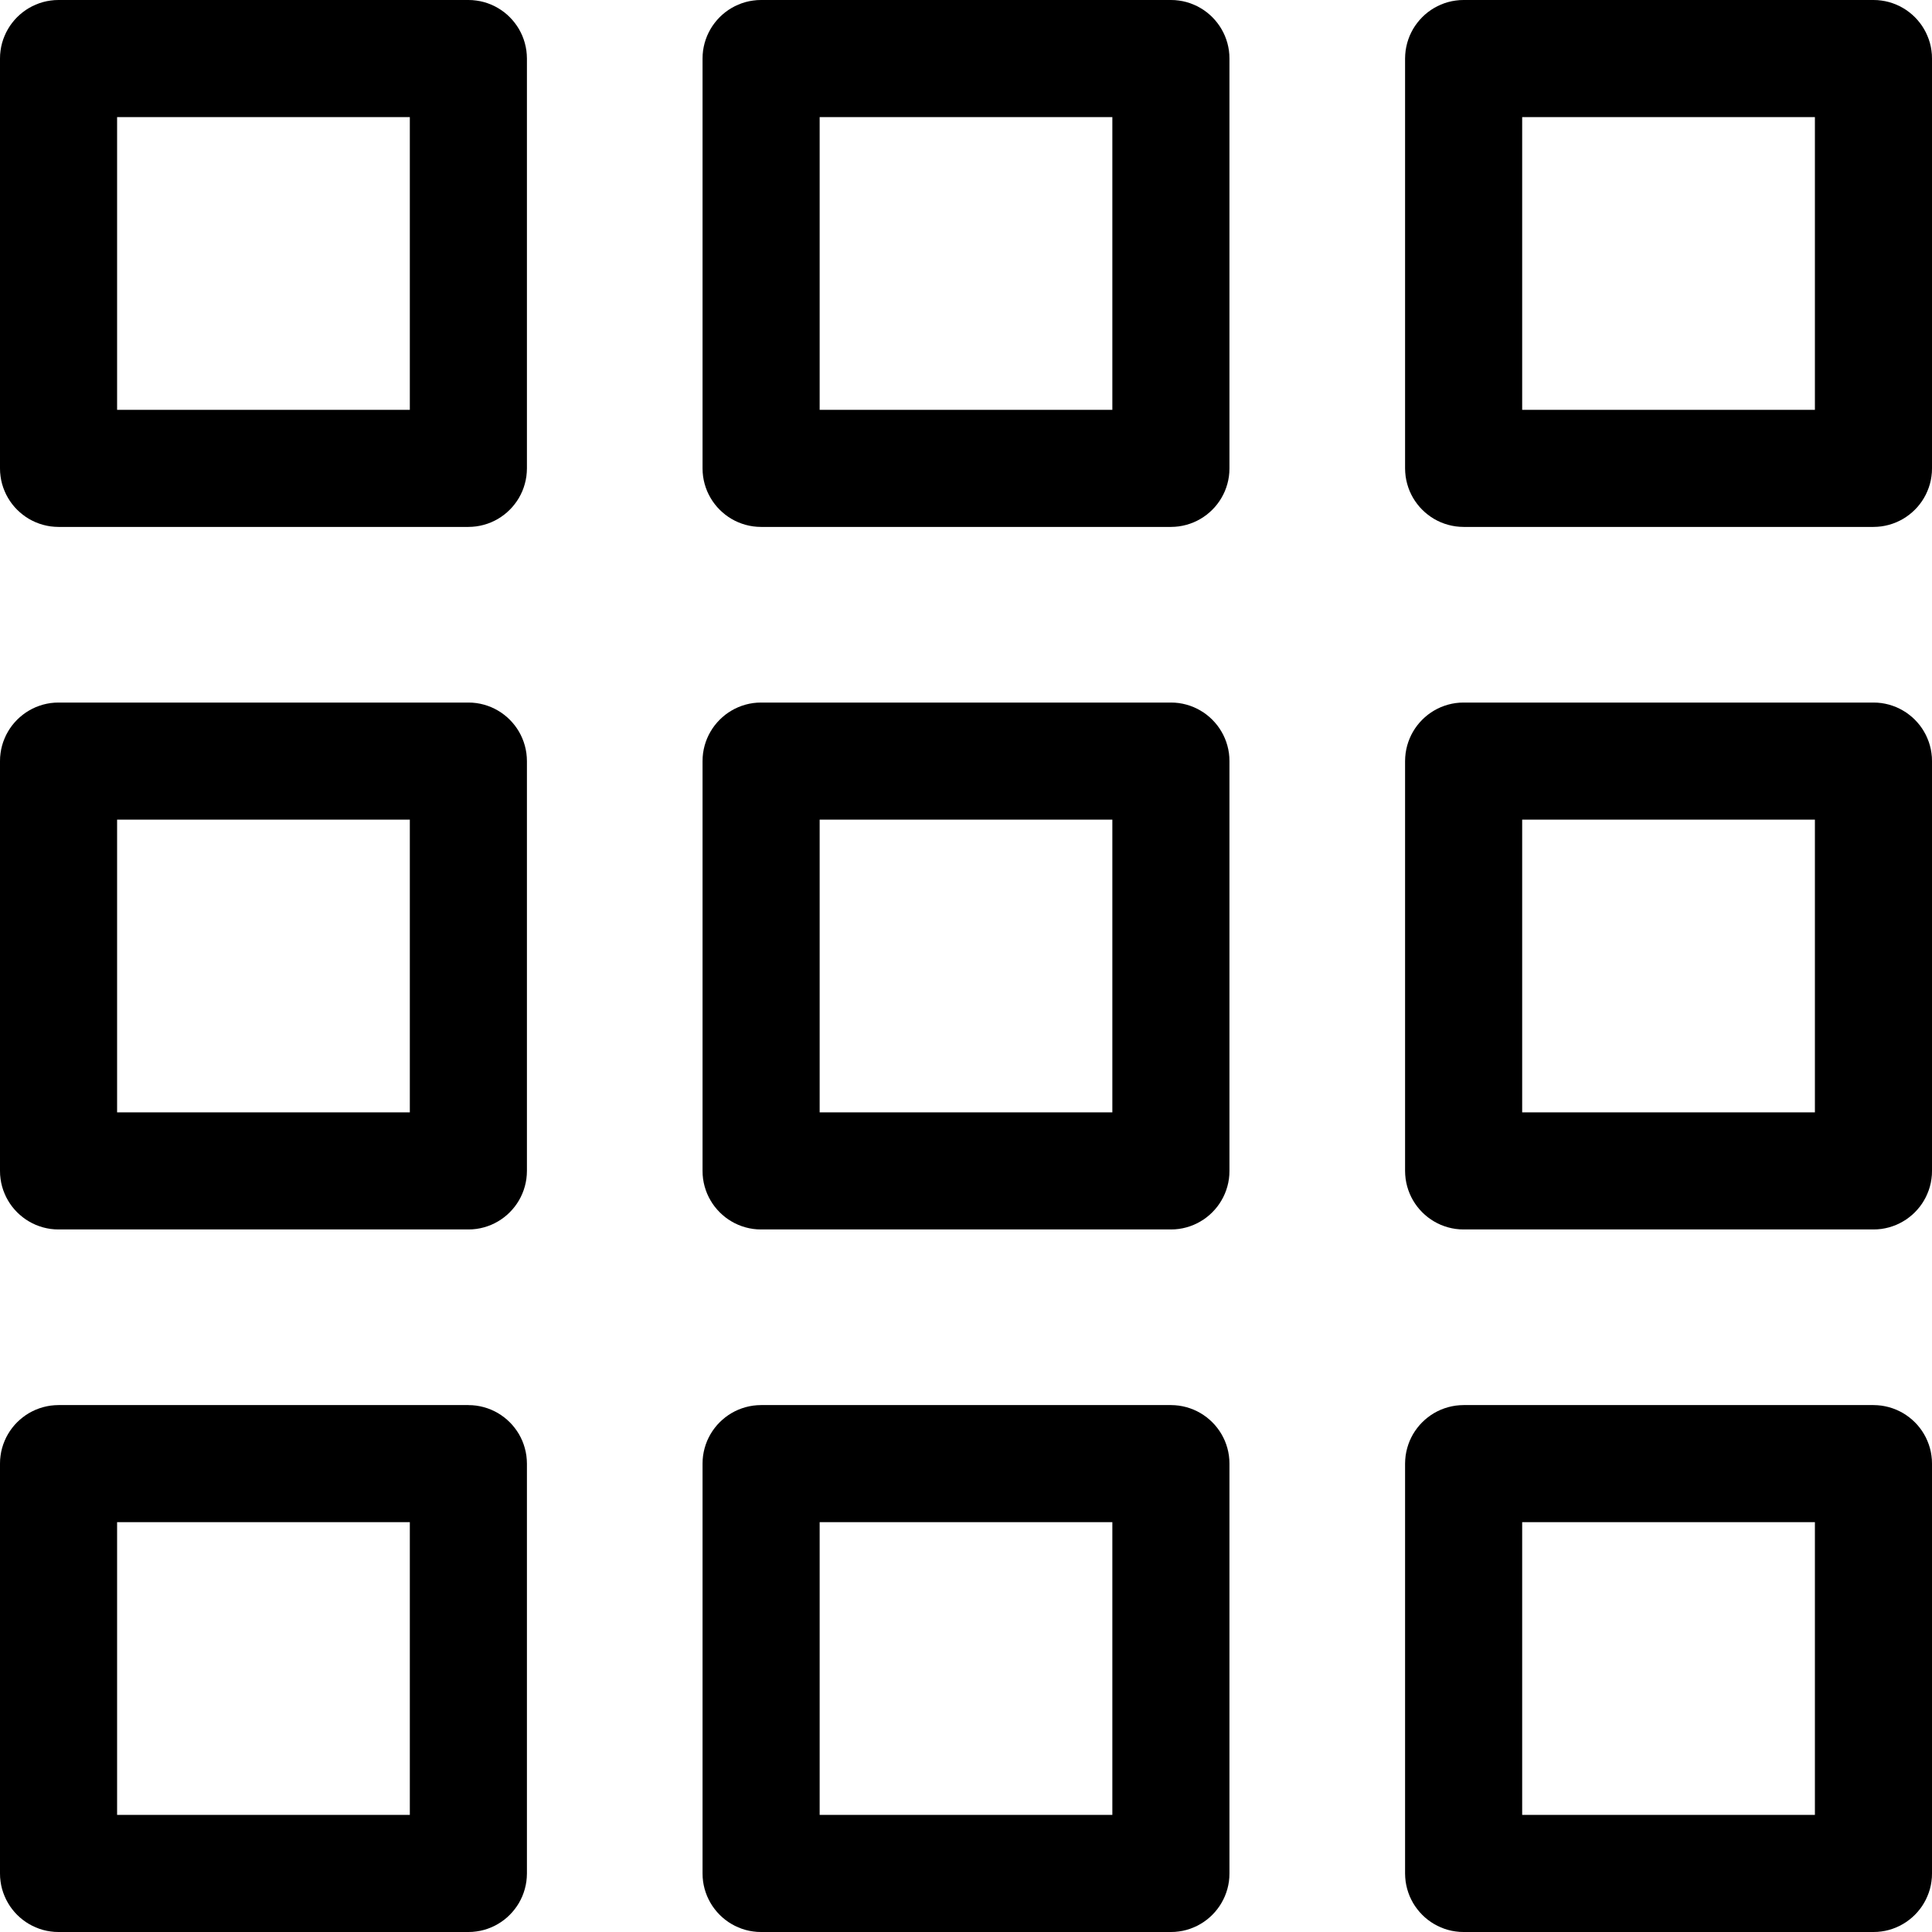<?xml version="1.0" encoding="UTF-8" standalone="no"?>
<!DOCTYPE svg PUBLIC "-//W3C//DTD SVG 1.1//EN" "http://www.w3.org/Graphics/SVG/1.1/DTD/svg11.dtd">
<svg version="1.1" xmlns="http://www.w3.org/2000/svg" xmlns:xlink="http://www.w3.org/1999/xlink" preserveAspectRatio="xMidYMid meet" viewBox="0 0 640 640" width="640" height="640"><defs><path d="M389.21 465.5L390.51 465.63L391.79 465.85L393.03 466.15L394.25 466.53L395.42 466.98L396.57 467.51L397.66 468.1L398.72 468.77L399.73 469.5L400.68 470.29L401.59 471.14L402.44 472.04L403.23 473L403.96 474.01L404.62 475.06L405.22 476.16L405.75 477.3L406.2 478.48L406.58 479.7L406.88 480.94L407.1 482.22L407.23 483.52L407.27 484.85L407.27 620.61L407.23 621.93L407.1 623.24L406.88 624.51L406.58 625.76L406.2 626.97L405.75 628.15L405.22 629.29L404.62 630.39L403.96 631.45L403.23 632.45L402.44 633.41L401.59 634.32L400.68 635.17L399.73 635.96L398.72 636.69L397.66 637.35L396.57 637.95L395.42 638.47L394.25 638.93L393.03 639.31L391.79 639.61L390.51 639.82L389.21 639.96L387.88 640L252.12 640L250.79 639.96L249.49 639.82L248.21 639.61L246.97 639.31L245.75 638.93L244.58 638.47L243.43 637.95L242.34 637.35L241.28 636.69L240.27 635.96L239.32 635.17L238.41 634.32L237.56 633.41L236.77 632.45L236.04 631.45L235.38 630.39L234.78 629.29L234.25 628.15L233.8 626.97L233.42 625.76L233.12 624.51L232.9 623.24L232.77 621.93L232.73 620.61L232.73 620.61L232.73 484.85L232.73 484.85L232.77 483.52L232.9 482.22L233.12 480.94L233.42 479.7L233.8 478.48L234.25 477.3L234.78 476.16L235.38 475.06L236.04 474.01L236.77 473L237.56 472.04L238.41 471.14L239.32 470.29L240.27 469.5L241.28 468.77L242.34 468.1L243.43 467.51L244.58 466.98L245.75 466.53L246.97 466.15L248.21 465.85L249.49 465.63L250.79 465.5L252.12 465.45L387.88 465.45L389.21 465.5ZM621.93 465.5L623.24 465.63L624.51 465.85L625.76 466.15L626.97 466.53L628.15 466.98L629.29 467.51L630.39 468.1L631.45 468.77L632.45 469.5L633.41 470.29L634.32 471.14L635.17 472.04L635.96 473L636.69 474.01L637.35 475.06L637.95 476.16L638.47 477.3L638.93 478.48L639.31 479.7L639.61 480.94L639.82 482.22L639.96 483.52L640 484.85L640 620.61L639.96 621.93L639.82 623.24L639.61 624.51L639.31 625.76L638.93 626.97L638.47 628.15L637.95 629.29L637.35 630.39L636.69 631.45L635.96 632.45L635.17 633.41L634.32 634.32L633.41 635.17L632.45 635.96L631.45 636.69L630.39 637.35L629.29 637.95L628.15 638.47L626.97 638.93L625.76 639.31L624.51 639.61L623.24 639.82L621.93 639.96L620.61 640L484.85 640L483.52 639.96L482.22 639.82L480.94 639.61L479.7 639.31L478.48 638.93L477.3 638.47L476.16 637.95L475.06 637.35L474.01 636.69L473 635.96L472.04 635.17L471.14 634.32L470.29 633.41L469.5 632.45L468.77 631.45L468.1 630.39L467.51 629.29L466.98 628.15L466.53 626.97L466.15 625.76L465.85 624.51L465.63 623.24L465.5 621.93L465.45 620.61L465.45 484.85L465.45 484.85L465.5 483.52L465.63 482.22L465.85 480.94L466.15 479.7L466.53 478.48L466.98 477.3L467.51 476.16L468.1 475.06L468.77 474.01L469.5 473L470.29 472.04L471.14 471.14L472.04 470.29L473 469.5L474.01 468.77L475.06 468.1L476.16 467.51L477.3 466.98L478.48 466.53L479.7 466.15L480.94 465.85L482.22 465.63L483.52 465.5L484.85 465.45L620.61 465.45L621.93 465.5ZM156.48 465.5L157.78 465.63L159.06 465.85L160.3 466.15L161.52 466.53L162.7 466.98L163.84 467.51L164.94 468.1L165.99 468.77L167 469.5L167.96 470.29L168.86 471.14L169.71 472.04L170.5 473L171.23 474.01L171.9 475.06L172.49 476.16L173.02 477.3L173.47 478.48L173.85 479.7L174.15 480.94L174.37 482.22L174.5 483.52L174.55 484.85L174.55 620.61L174.55 620.61L174.5 621.93L174.37 623.24L174.15 624.51L173.85 625.76L173.47 626.97L173.02 628.15L172.49 629.29L171.9 630.39L171.23 631.45L170.5 632.45L169.71 633.41L168.86 634.32L167.96 635.17L167 635.96L165.99 636.69L164.94 637.35L163.84 637.95L162.7 638.47L161.52 638.93L160.3 639.31L159.06 639.61L157.78 639.82L156.48 639.96L155.15 640L19.39 640L18.07 639.96L16.76 639.82L15.49 639.61L14.24 639.31L13.03 638.93L11.85 638.47L10.71 637.95L9.61 637.35L8.55 636.69L7.55 635.96L6.59 635.17L5.68 634.32L4.83 633.41L4.04 632.45L3.31 631.45L2.65 630.39L2.05 629.29L1.53 628.15L1.07 626.97L0.69 625.76L0.39 624.51L0.18 623.24L0.04 621.93L0 620.61L0 484.85L0 484.85L0.04 483.52L0.18 482.22L0.39 480.94L0.69 479.7L1.07 478.48L1.53 477.3L2.05 476.16L2.65 475.06L3.31 474.01L4.04 473L4.83 472.04L5.68 471.14L6.59 470.29L7.55 469.5L8.55 468.77L9.61 468.1L10.71 467.51L11.85 466.98L13.03 466.53L14.24 466.15L15.49 465.85L16.76 465.63L18.07 465.5L19.39 465.45L155.15 465.45L155.15 465.46L156.48 465.5ZM38.79 601.21L135.76 601.21L135.76 504.24L38.79 504.24L38.79 601.21ZM271.52 601.21L368.48 601.21L368.48 504.24L271.52 504.24L271.52 601.21ZM504.24 601.21L601.21 601.21L601.21 504.24L504.24 504.24L504.24 601.21ZM389.21 232.77L390.51 232.9L391.79 233.12L393.03 233.42L394.25 233.8L395.42 234.25L396.57 234.78L397.66 235.38L398.72 236.04L399.73 236.77L400.68 237.56L401.59 238.41L402.44 239.32L403.23 240.27L403.96 241.28L404.62 242.34L405.22 243.43L405.75 244.58L406.2 245.75L406.58 246.97L406.88 248.21L407.1 249.49L407.23 250.79L407.27 252.12L407.27 387.88L407.23 389.21L407.1 390.51L406.88 391.79L406.58 393.03L406.2 394.25L405.75 395.42L405.22 396.57L404.62 397.66L403.96 398.72L403.23 399.73L402.44 400.68L401.59 401.59L400.68 402.44L399.73 403.23L398.72 403.96L397.66 404.62L396.57 405.22L395.42 405.75L394.25 406.2L393.03 406.58L391.79 406.88L390.51 407.1L389.21 407.23L387.88 407.27L252.12 407.27L250.79 407.23L249.49 407.1L248.21 406.88L246.97 406.58L245.75 406.2L244.58 405.75L243.43 405.22L242.34 404.62L241.28 403.96L240.27 403.23L239.32 402.44L238.41 401.59L237.56 400.68L236.77 399.73L236.04 398.72L235.38 397.66L234.78 396.57L234.25 395.42L233.8 394.25L233.42 393.03L233.12 391.79L232.9 390.51L232.77 389.21L232.73 387.88L232.73 252.12L232.73 252.12L232.77 250.79L232.9 249.49L233.12 248.21L233.42 246.97L233.8 245.75L234.25 244.58L234.78 243.43L235.38 242.34L236.04 241.28L236.77 240.27L237.56 239.32L238.41 238.41L239.32 237.56L240.27 236.77L241.28 236.04L242.34 235.38L243.43 234.78L244.58 234.25L245.75 233.8L246.97 233.42L248.21 233.12L249.49 232.9L250.79 232.77L252.12 232.73L387.88 232.73L389.21 232.77ZM621.93 232.77L623.24 232.9L624.51 233.12L625.76 233.42L626.97 233.8L628.15 234.25L629.29 234.78L630.39 235.38L631.45 236.04L632.45 236.77L633.41 237.56L634.32 238.41L635.17 239.32L635.96 240.27L636.69 241.28L637.35 242.34L637.95 243.43L638.47 244.58L638.93 245.75L639.31 246.97L639.61 248.21L639.82 249.49L639.96 250.79L640 252.12L640 387.88L639.96 389.21L639.82 390.51L639.61 391.79L639.31 393.03L638.93 394.25L638.47 395.42L637.95 396.57L637.35 397.66L636.69 398.72L635.96 399.73L635.17 400.68L634.32 401.59L633.41 402.44L632.45 403.23L631.45 403.96L630.39 404.62L629.29 405.22L628.15 405.75L626.97 406.2L625.76 406.58L624.51 406.88L623.24 407.1L621.93 407.23L620.61 407.27L484.85 407.27L483.52 407.23L482.22 407.1L480.94 406.88L479.7 406.58L478.48 406.2L477.3 405.75L476.16 405.22L475.06 404.62L474.01 403.96L473 403.23L472.04 402.44L471.14 401.59L470.29 400.68L469.5 399.73L468.77 398.72L468.1 397.66L467.51 396.57L466.98 395.42L466.53 394.25L466.15 393.03L465.85 391.79L465.63 390.51L465.5 389.21L465.45 387.88L465.45 252.12L465.45 252.12L465.5 250.79L465.63 249.49L465.85 248.21L466.15 246.97L466.53 245.75L466.98 244.58L467.51 243.43L468.1 242.34L468.77 241.28L469.5 240.27L470.29 239.32L471.14 238.41L472.04 237.56L473 236.77L474.01 236.04L475.06 235.38L476.16 234.78L477.3 234.25L478.48 233.8L479.7 233.42L480.94 233.12L482.22 232.9L483.52 232.77L484.85 232.73L620.61 232.73L621.93 232.77ZM156.48 232.77L157.78 232.9L159.06 233.12L160.3 233.42L161.52 233.8L162.7 234.25L163.84 234.78L164.94 235.38L165.99 236.04L167 236.77L167.96 237.56L168.86 238.41L169.71 239.32L170.5 240.27L171.23 241.28L171.9 242.34L172.49 243.43L173.02 244.58L173.47 245.75L173.85 246.97L174.15 248.21L174.37 249.49L174.5 250.79L174.55 252.12L174.55 387.88L174.5 389.21L174.37 390.51L174.15 391.79L173.85 393.03L173.47 394.25L173.02 395.42L172.49 396.57L171.9 397.66L171.23 398.72L170.5 399.73L169.71 400.68L168.86 401.59L167.96 402.44L167 403.23L165.99 403.96L164.94 404.62L163.84 405.22L162.7 405.75L161.52 406.2L160.3 406.58L159.06 406.88L157.78 407.1L156.48 407.23L155.15 407.27L19.39 407.27L18.07 407.23L16.76 407.1L15.49 406.88L14.24 406.58L13.03 406.2L11.85 405.75L10.71 405.22L9.61 404.62L8.55 403.96L7.55 403.23L6.59 402.44L5.68 401.59L4.83 400.68L4.04 399.73L3.31 398.72L2.65 397.66L2.05 396.57L1.53 395.42L1.07 394.25L0.69 393.03L0.39 391.79L0.18 390.51L0.04 389.21L0 387.88L0 252.12L0 252.12L0.04 250.79L0.18 249.49L0.39 248.21L0.69 246.97L1.07 245.75L1.53 244.58L2.05 243.43L2.65 242.34L3.31 241.28L4.04 240.27L4.83 239.32L5.68 238.41L6.59 237.56L7.55 236.77L8.55 236.04L9.61 235.38L10.71 234.78L11.85 234.25L13.03 233.8L14.24 233.42L15.49 233.12L16.76 232.9L18.07 232.77L19.39 232.73L155.15 232.73L156.48 232.77ZM271.52 368.48L368.48 368.48L368.48 271.52L271.52 271.52L271.52 368.48ZM38.79 368.48L135.76 368.48L135.76 271.52L38.79 271.52L38.79 368.48ZM504.24 368.48L601.21 368.48L601.21 271.52L504.24 271.52L504.24 368.48ZM389.21 0.04L390.51 0.18L391.79 0.39L393.03 0.69L394.25 1.07L395.42 1.53L396.57 2.05L397.66 2.65L398.72 3.31L399.73 4.04L400.68 4.83L401.59 5.68L402.44 6.59L403.23 7.55L403.96 8.55L404.62 9.61L405.22 10.71L405.75 11.85L406.2 13.03L406.58 14.24L406.88 15.49L407.1 16.76L407.23 18.07L407.27 19.39L407.27 155.15L407.23 156.48L407.1 157.78L406.88 159.06L406.58 160.3L406.2 161.52L405.75 162.7L405.22 163.84L404.62 164.94L403.96 165.99L403.23 167L402.44 167.96L401.59 168.86L400.68 169.71L399.73 170.5L398.72 171.23L397.66 171.9L396.57 172.49L395.42 173.02L394.25 173.47L393.03 173.85L391.79 174.15L390.51 174.37L389.21 174.5L387.88 174.55L252.12 174.55L252.12 174.55L250.79 174.5L249.49 174.37L248.21 174.15L246.97 173.85L245.75 173.47L244.58 173.02L243.43 172.49L242.34 171.9L241.28 171.23L240.27 170.5L239.32 169.71L238.41 168.86L237.56 167.96L236.77 167L236.04 165.99L235.38 164.94L234.78 163.84L234.25 162.7L233.8 161.52L233.42 160.3L233.12 159.06L232.9 157.78L232.77 156.48L232.73 155.15L232.73 19.39L232.77 18.07L232.9 16.76L233.12 15.49L233.42 14.24L233.8 13.03L234.25 11.85L234.78 10.71L235.38 9.61L236.04 8.55L236.77 7.55L237.56 6.59L238.41 5.68L239.32 4.83L240.27 4.04L241.28 3.31L242.34 2.65L243.43 2.05L244.58 1.53L245.75 1.07L246.97 0.69L248.21 0.39L249.49 0.18L250.79 0.04L252.12 0L387.88 0L389.21 0.04ZM621.93 0.04L623.24 0.18L624.51 0.39L625.76 0.69L626.97 1.07L628.15 1.53L629.29 2.05L630.39 2.65L631.45 3.31L632.45 4.04L633.41 4.83L634.32 5.68L635.17 6.59L635.96 7.55L636.69 8.55L637.35 9.61L637.95 10.71L638.47 11.85L638.93 13.03L639.31 14.24L639.61 15.49L639.82 16.76L639.96 18.07L640 19.39L640 155.15L639.96 156.48L639.82 157.78L639.61 159.06L639.31 160.3L638.93 161.52L638.47 162.7L637.95 163.84L637.35 164.94L636.69 165.99L635.96 167L635.17 167.96L634.32 168.86L633.41 169.71L632.45 170.5L631.45 171.23L630.39 171.9L629.29 172.49L628.15 173.02L626.97 173.47L625.76 173.85L624.51 174.15L623.24 174.37L621.93 174.5L620.61 174.55L484.85 174.55L483.52 174.5L482.22 174.37L480.94 174.15L479.7 173.85L478.48 173.47L477.3 173.02L476.16 172.49L475.06 171.9L474.01 171.23L473 170.5L472.04 169.71L471.14 168.86L470.29 167.96L469.5 167L468.77 165.99L468.1 164.94L467.51 163.84L466.98 162.7L466.53 161.52L466.15 160.3L465.85 159.06L465.63 157.78L465.5 156.48L465.45 155.15L465.45 19.39L465.5 18.07L465.63 16.76L465.85 15.49L466.15 14.24L466.53 13.03L466.98 11.85L467.51 10.71L468.1 9.61L468.77 8.55L469.5 7.55L470.29 6.59L471.14 5.68L472.04 4.83L473 4.04L474.01 3.31L475.06 2.65L476.16 2.05L477.3 1.53L478.48 1.07L479.7 0.69L480.94 0.39L482.22 0.18L483.52 0.04L484.85 0L620.61 0L621.93 0.04ZM156.48 0.04L157.78 0.18L159.06 0.39L160.3 0.69L161.52 1.07L162.7 1.53L163.84 2.05L164.94 2.65L165.99 3.31L167 4.04L167.96 4.83L168.86 5.68L169.71 6.59L170.5 7.55L171.23 8.55L171.9 9.61L172.49 10.71L173.02 11.85L173.47 13.03L173.85 14.24L174.15 15.49L174.37 16.76L174.5 18.07L174.55 19.39L174.55 155.15L174.5 156.48L174.37 157.78L174.15 159.06L173.85 160.3L173.47 161.52L173.02 162.7L172.49 163.84L171.9 164.94L171.23 165.99L170.5 167L169.71 167.96L168.86 168.86L167.96 169.71L167 170.5L165.99 171.23L164.94 171.9L163.84 172.49L162.7 173.02L161.52 173.47L160.3 173.85L159.06 174.15L157.78 174.37L156.48 174.5L155.15 174.55L155.15 174.55L19.39 174.55L19.39 174.55L18.07 174.5L16.76 174.37L15.49 174.15L14.24 173.85L13.03 173.47L11.85 173.02L10.71 172.49L9.61 171.9L8.55 171.23L7.55 170.5L6.59 169.71L5.68 168.86L4.83 167.96L4.04 167L3.31 165.99L2.65 164.94L2.05 163.84L1.53 162.7L1.07 161.52L0.69 160.3L0.39 159.06L0.18 157.78L0.04 156.48L0 155.15L0 19.39L0.04 18.07L0.18 16.76L0.39 15.49L0.69 14.24L1.07 13.03L1.53 11.85L2.05 10.71L2.65 9.61L3.31 8.55L4.04 7.55L4.83 6.59L5.68 5.68L6.59 4.83L7.55 4.04L8.55 3.31L9.61 2.65L10.71 2.05L11.85 1.53L13.03 1.07L14.24 0.69L15.49 0.39L16.76 0.18L18.07 0.04L19.39 0L155.15 0L156.48 0.04ZM38.79 135.76L135.76 135.76L135.76 38.79L38.79 38.79L38.79 135.76ZM271.52 135.76L368.48 135.76L368.48 38.79L271.52 38.79L271.52 135.76ZM504.24 135.76L601.21 135.76L601.21 38.79L504.24 38.79L504.24 135.76Z" id="a3qrFN319H"></path></defs><g><g><g><use xlink:href="#a3qrFN319H" opacity="1" fill="#000000" fill-opacity="1"></use></g></g></g></svg>